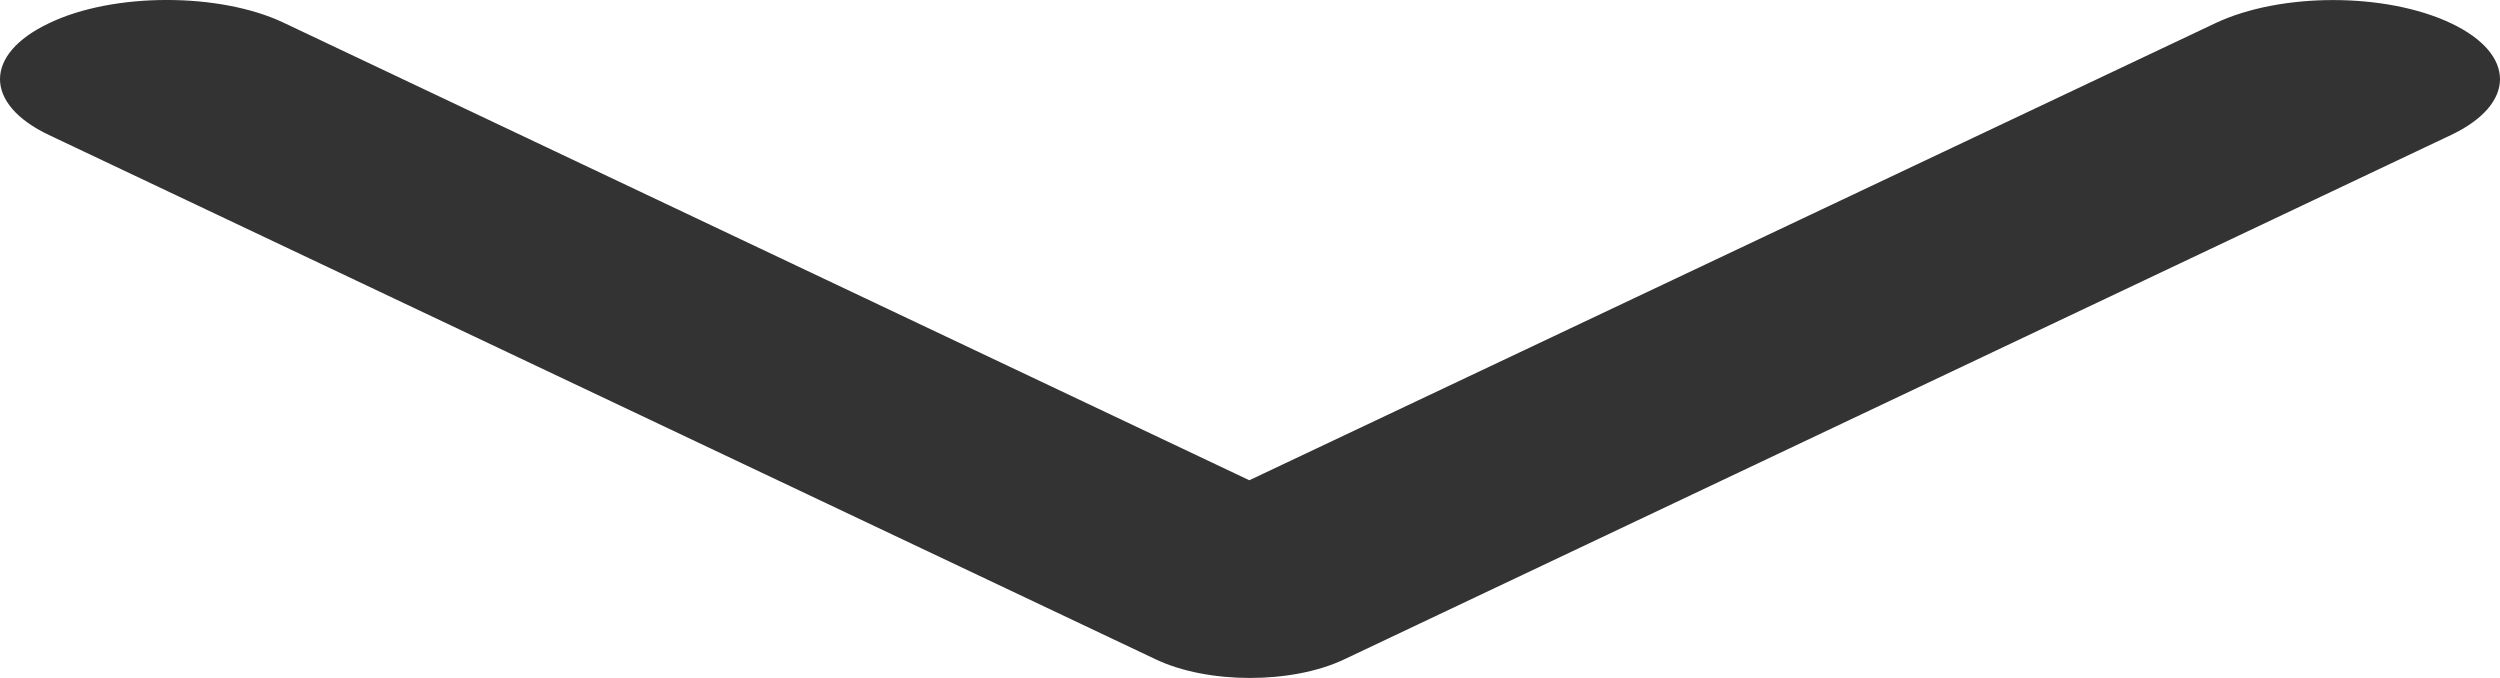<svg width="59" height="16" viewBox="0 0 59 16" fill="none" xmlns="http://www.w3.org/2000/svg">
<path d="M1.155 0.549C-0.385 1.279 -0.385 2.456 1.155 3.186L27.283 15.564C28.51 16.145 30.49 16.145 31.717 15.564L57.844 3.186C59.385 2.456 59.385 1.279 57.844 0.549C56.304 -0.181 53.82 -0.181 52.279 0.549L29.484 11.334L6.689 0.534C5.18 -0.181 2.665 -0.181 1.155 0.549Z" fill="#333333"/>
</svg>
